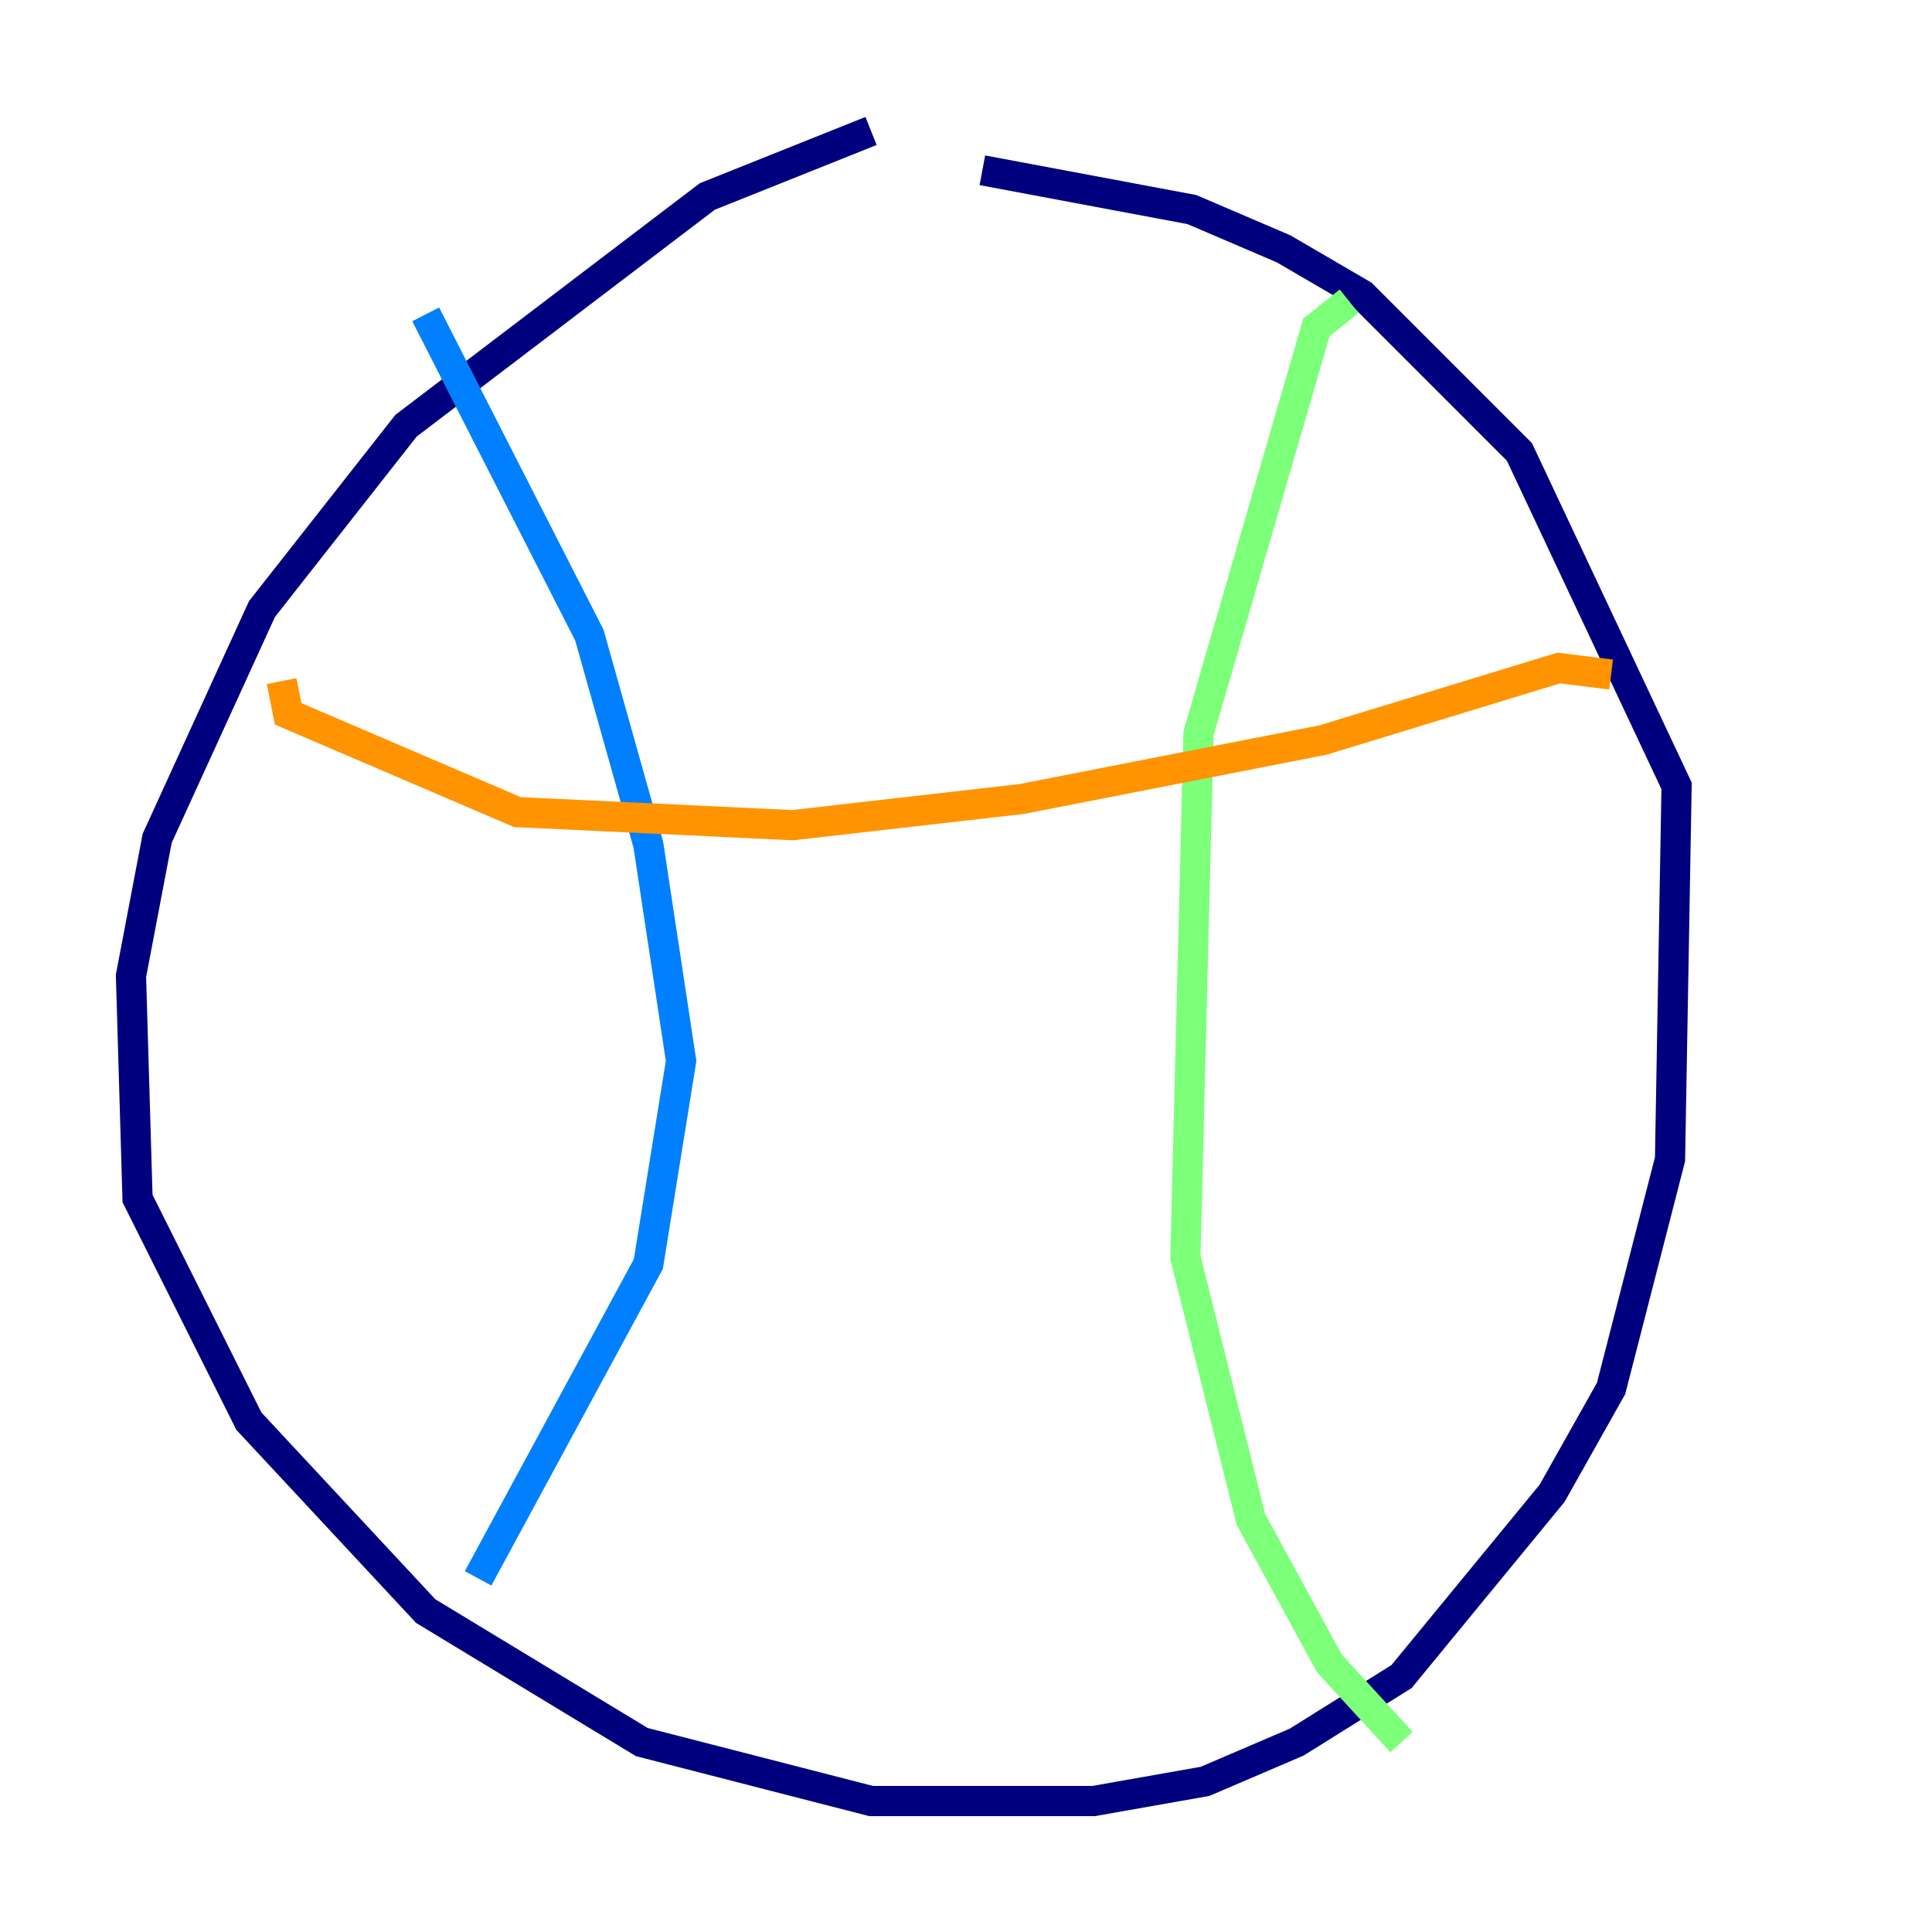 <?xml version="1.0" encoding="utf-8" ?>
<svg baseProfile="tiny" height="128" version="1.2" viewBox="0,0,128,128" width="128" xmlns="http://www.w3.org/2000/svg" xmlns:ev="http://www.w3.org/2001/xml-events" xmlns:xlink="http://www.w3.org/1999/xlink"><defs /><polyline fill="none" points="57.709,8.678 46.861,13.017 26.902,28.203 17.356,40.352 10.414,55.539 8.678,64.651 9.112,79.403 16.488,94.156 28.203,106.739 42.522,115.417 57.709,119.322 72.461,119.322 79.837,118.02 85.912,115.417 92.854,111.078 102.834,98.929 106.739,91.986 110.644,76.8 111.078,52.068 100.664,29.939 90.251,19.525 85.044,16.488 78.969,13.885 65.085,11.281" stroke="#00007f" stroke-width="2" /><polyline fill="none" points="28.203,20.827 39.051,42.088 42.956,55.973 45.125,70.291 42.956,83.742 31.675,104.57" stroke="#0080ff" stroke-width="2" /><polyline fill="none" points="89.383,19.959 87.214,21.695 79.403,48.597 78.536,83.308 82.875,100.664 88.081,110.21 92.854,115.417" stroke="#7cff79" stroke-width="2" /><polyline fill="none" points="106.739,44.691 103.268,44.258 87.647,49.031 67.688,52.936 52.502,54.671 34.278,53.803 19.091,47.295 18.658,45.125" stroke="#ff9400" stroke-width="2" /><polyline fill="none" points="15.186,85.912 15.186,85.912" stroke="#7f0000" stroke-width="2" /></svg>